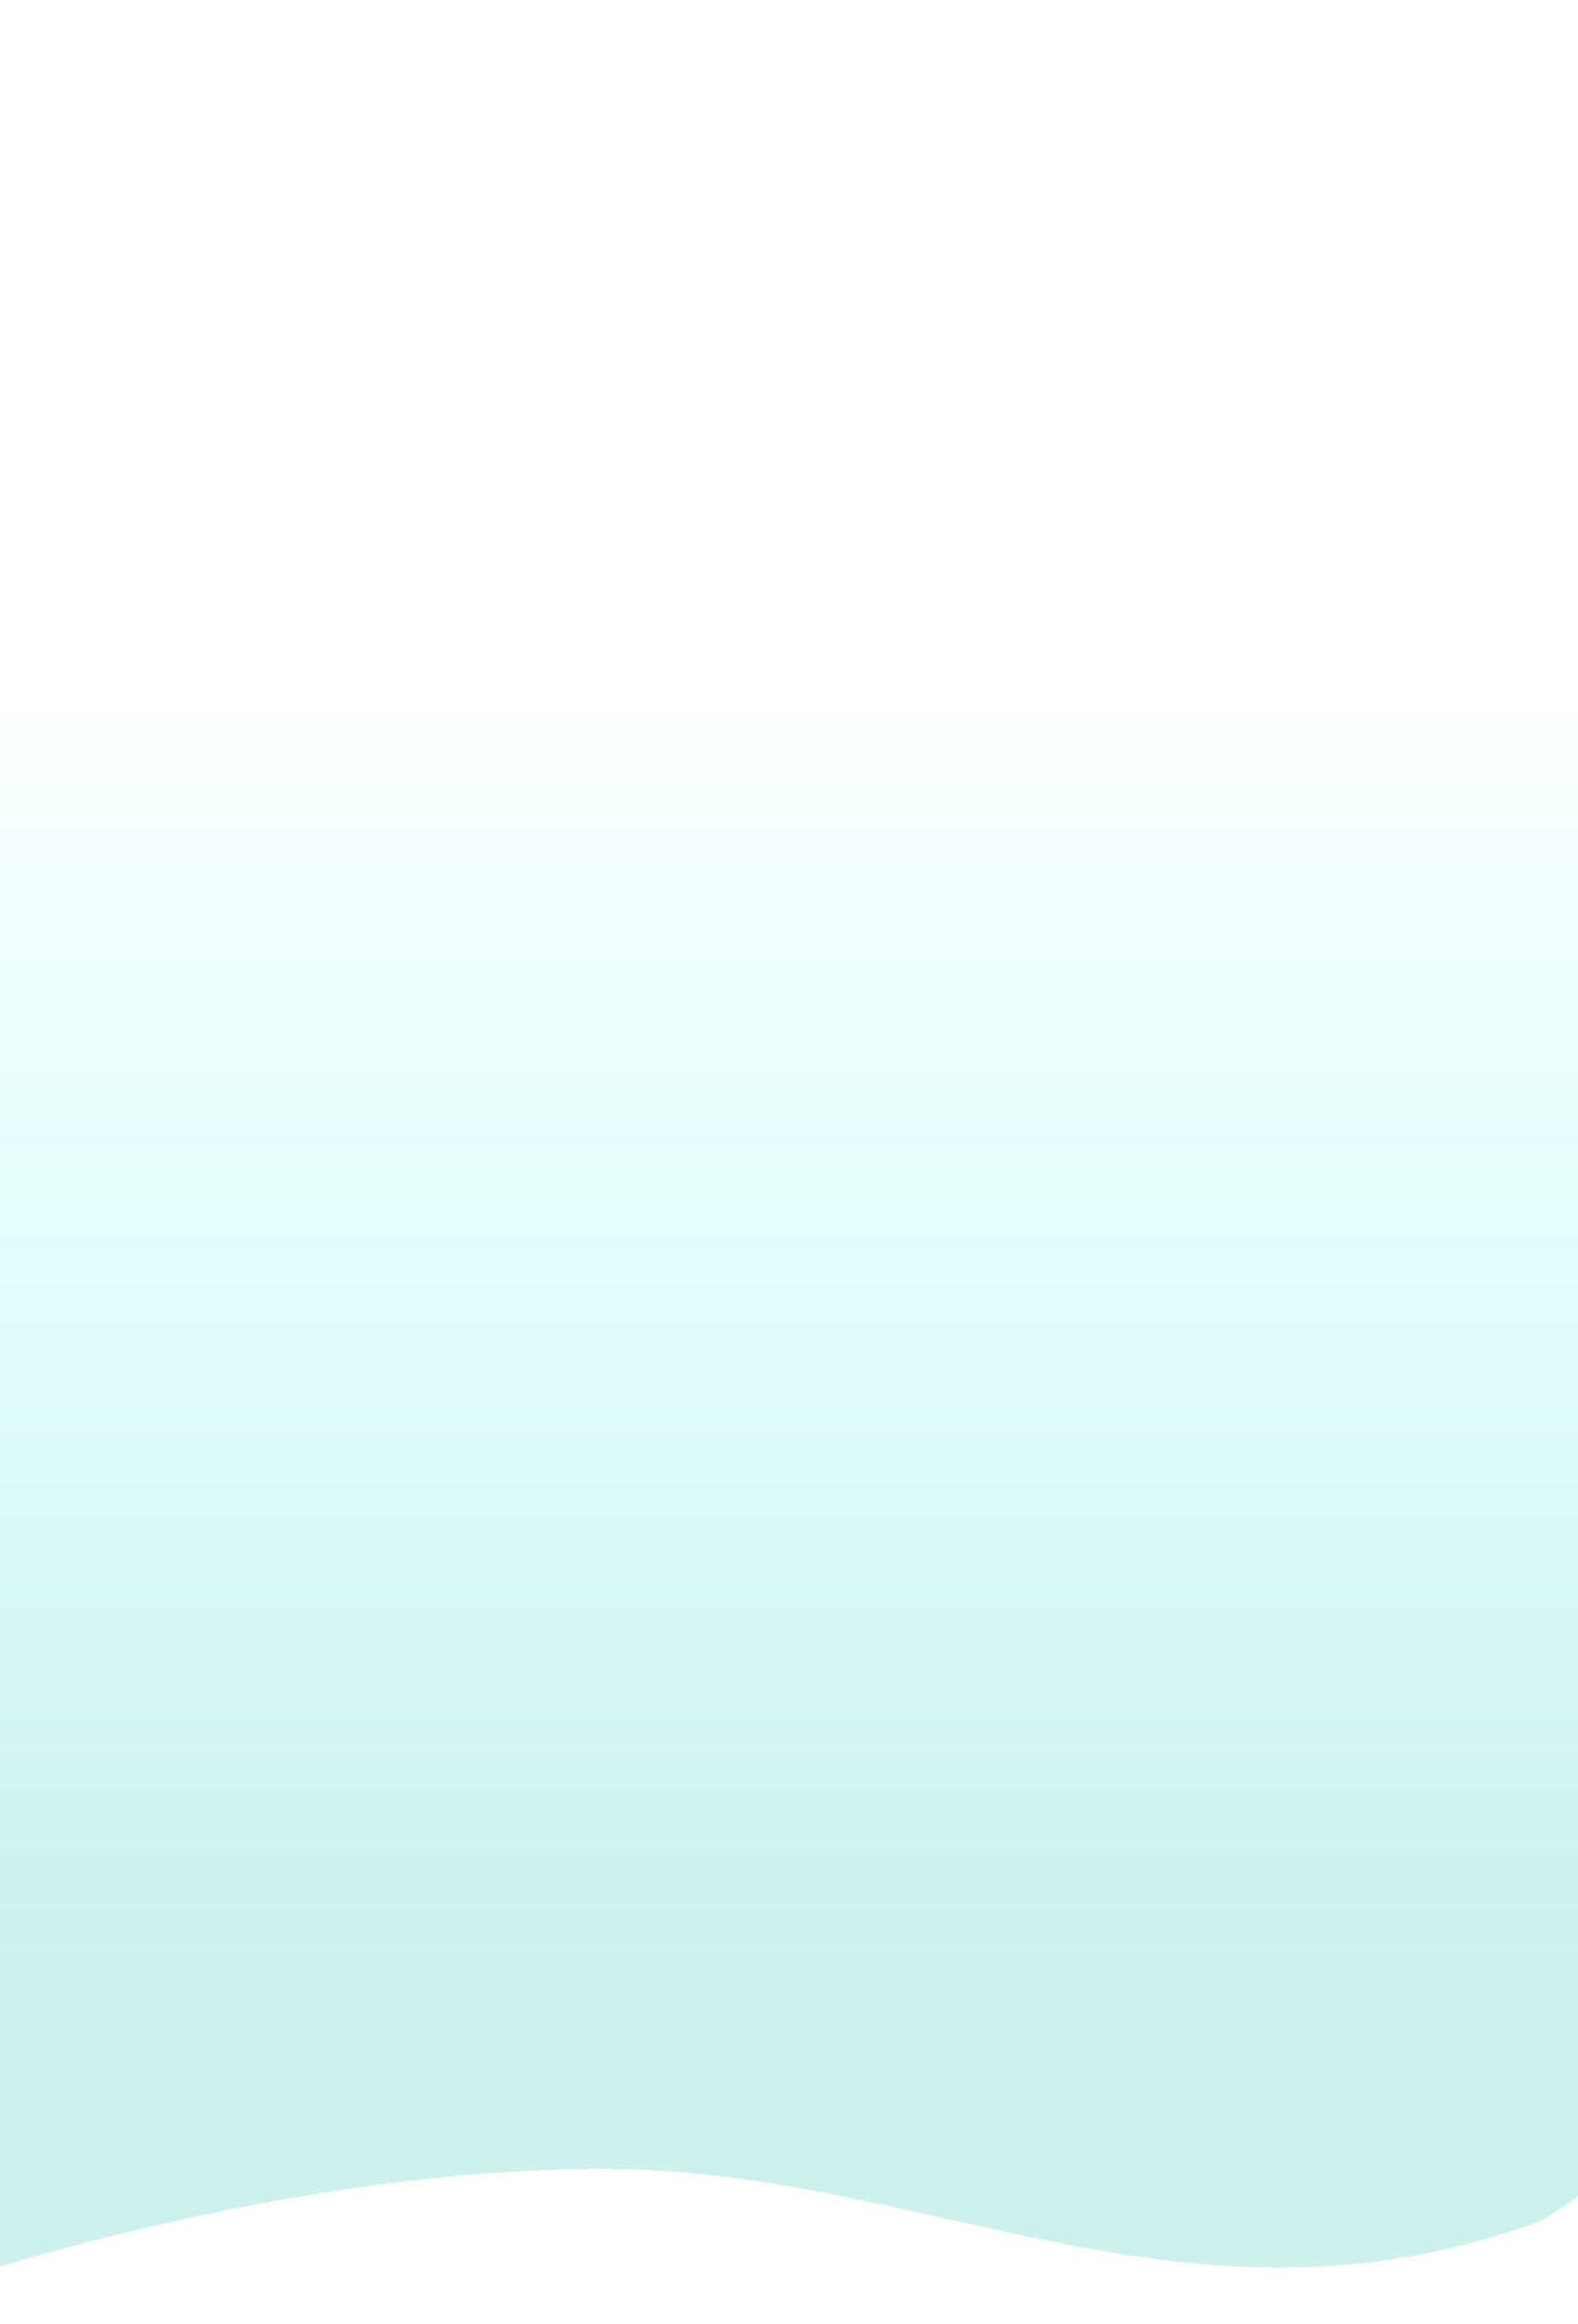 <svg width="1440" height="2120" viewBox="0 0 1440 2120" fill="none" xmlns="http://www.w3.org/2000/svg">
<g filter="url(#filter0_d_2242_20230)">
<path fill-rule="evenodd" clip-rule="evenodd" d="M-34 88.999C-34 88.999 202.797 527.42 490.398 148.055C777.999 -231.31 879.289 510.094 1100.24 510.094C1321.18 510.094 1441.44 88.999 1441.44 88.999L1539.01 1801.83C1539.01 1801.83 1632.41 1879.66 1404.9 2024.05C1082.39 2142.58 845.293 1976.78 548 1976.78C259.5 1976.78 -34 2076 -34 2076V88.999Z" fill="url(#paint0_linear_2242_20230)" fill-opacity="0.3" shape-rendering="crispEdges"/>
</g>
<defs>
<filter id="filter0_d_2242_20230" x="-74" y="0" width="1676" height="2120" filterUnits="userSpaceOnUse" color-interpolation-filters="sRGB">
<feFlood flood-opacity="0" result="BackgroundImageFix"/>
<feColorMatrix in="SourceAlpha" type="matrix" values="0 0 0 0 0 0 0 0 0 0 0 0 0 0 0 0 0 0 127 0" result="hardAlpha"/>
<feMorphology radius="2" operator="dilate" in="SourceAlpha" result="effect1_dropShadow_2242_20230"/>
<feOffset dx="2" dy="2"/>
<feGaussianBlur stdDeviation="20"/>
<feComposite in2="hardAlpha" operator="out"/>
<feColorMatrix type="matrix" values="0 0 0 0 0 0 0 0 0 0.494 0 0 0 0 0.522 0 0 0 0.18 0"/>
<feBlend mode="normal" in2="BackgroundImageFix" result="effect1_dropShadow_2242_20230"/>
<feBlend mode="normal" in="SourceGraphic" in2="effect1_dropShadow_2242_20230" result="shape"/>
</filter>
<linearGradient id="paint0_linear_2242_20230" x1="762" y1="2076" x2="762" y2="40" gradientUnits="userSpaceOnUse">
<stop offset="0.143" stop-color="#5BD4C6"/>
<stop offset="0.484" stop-color="#A7FFF4"/>
<stop offset="0.71" stop-color="white"/>
</linearGradient>
</defs>
</svg>
